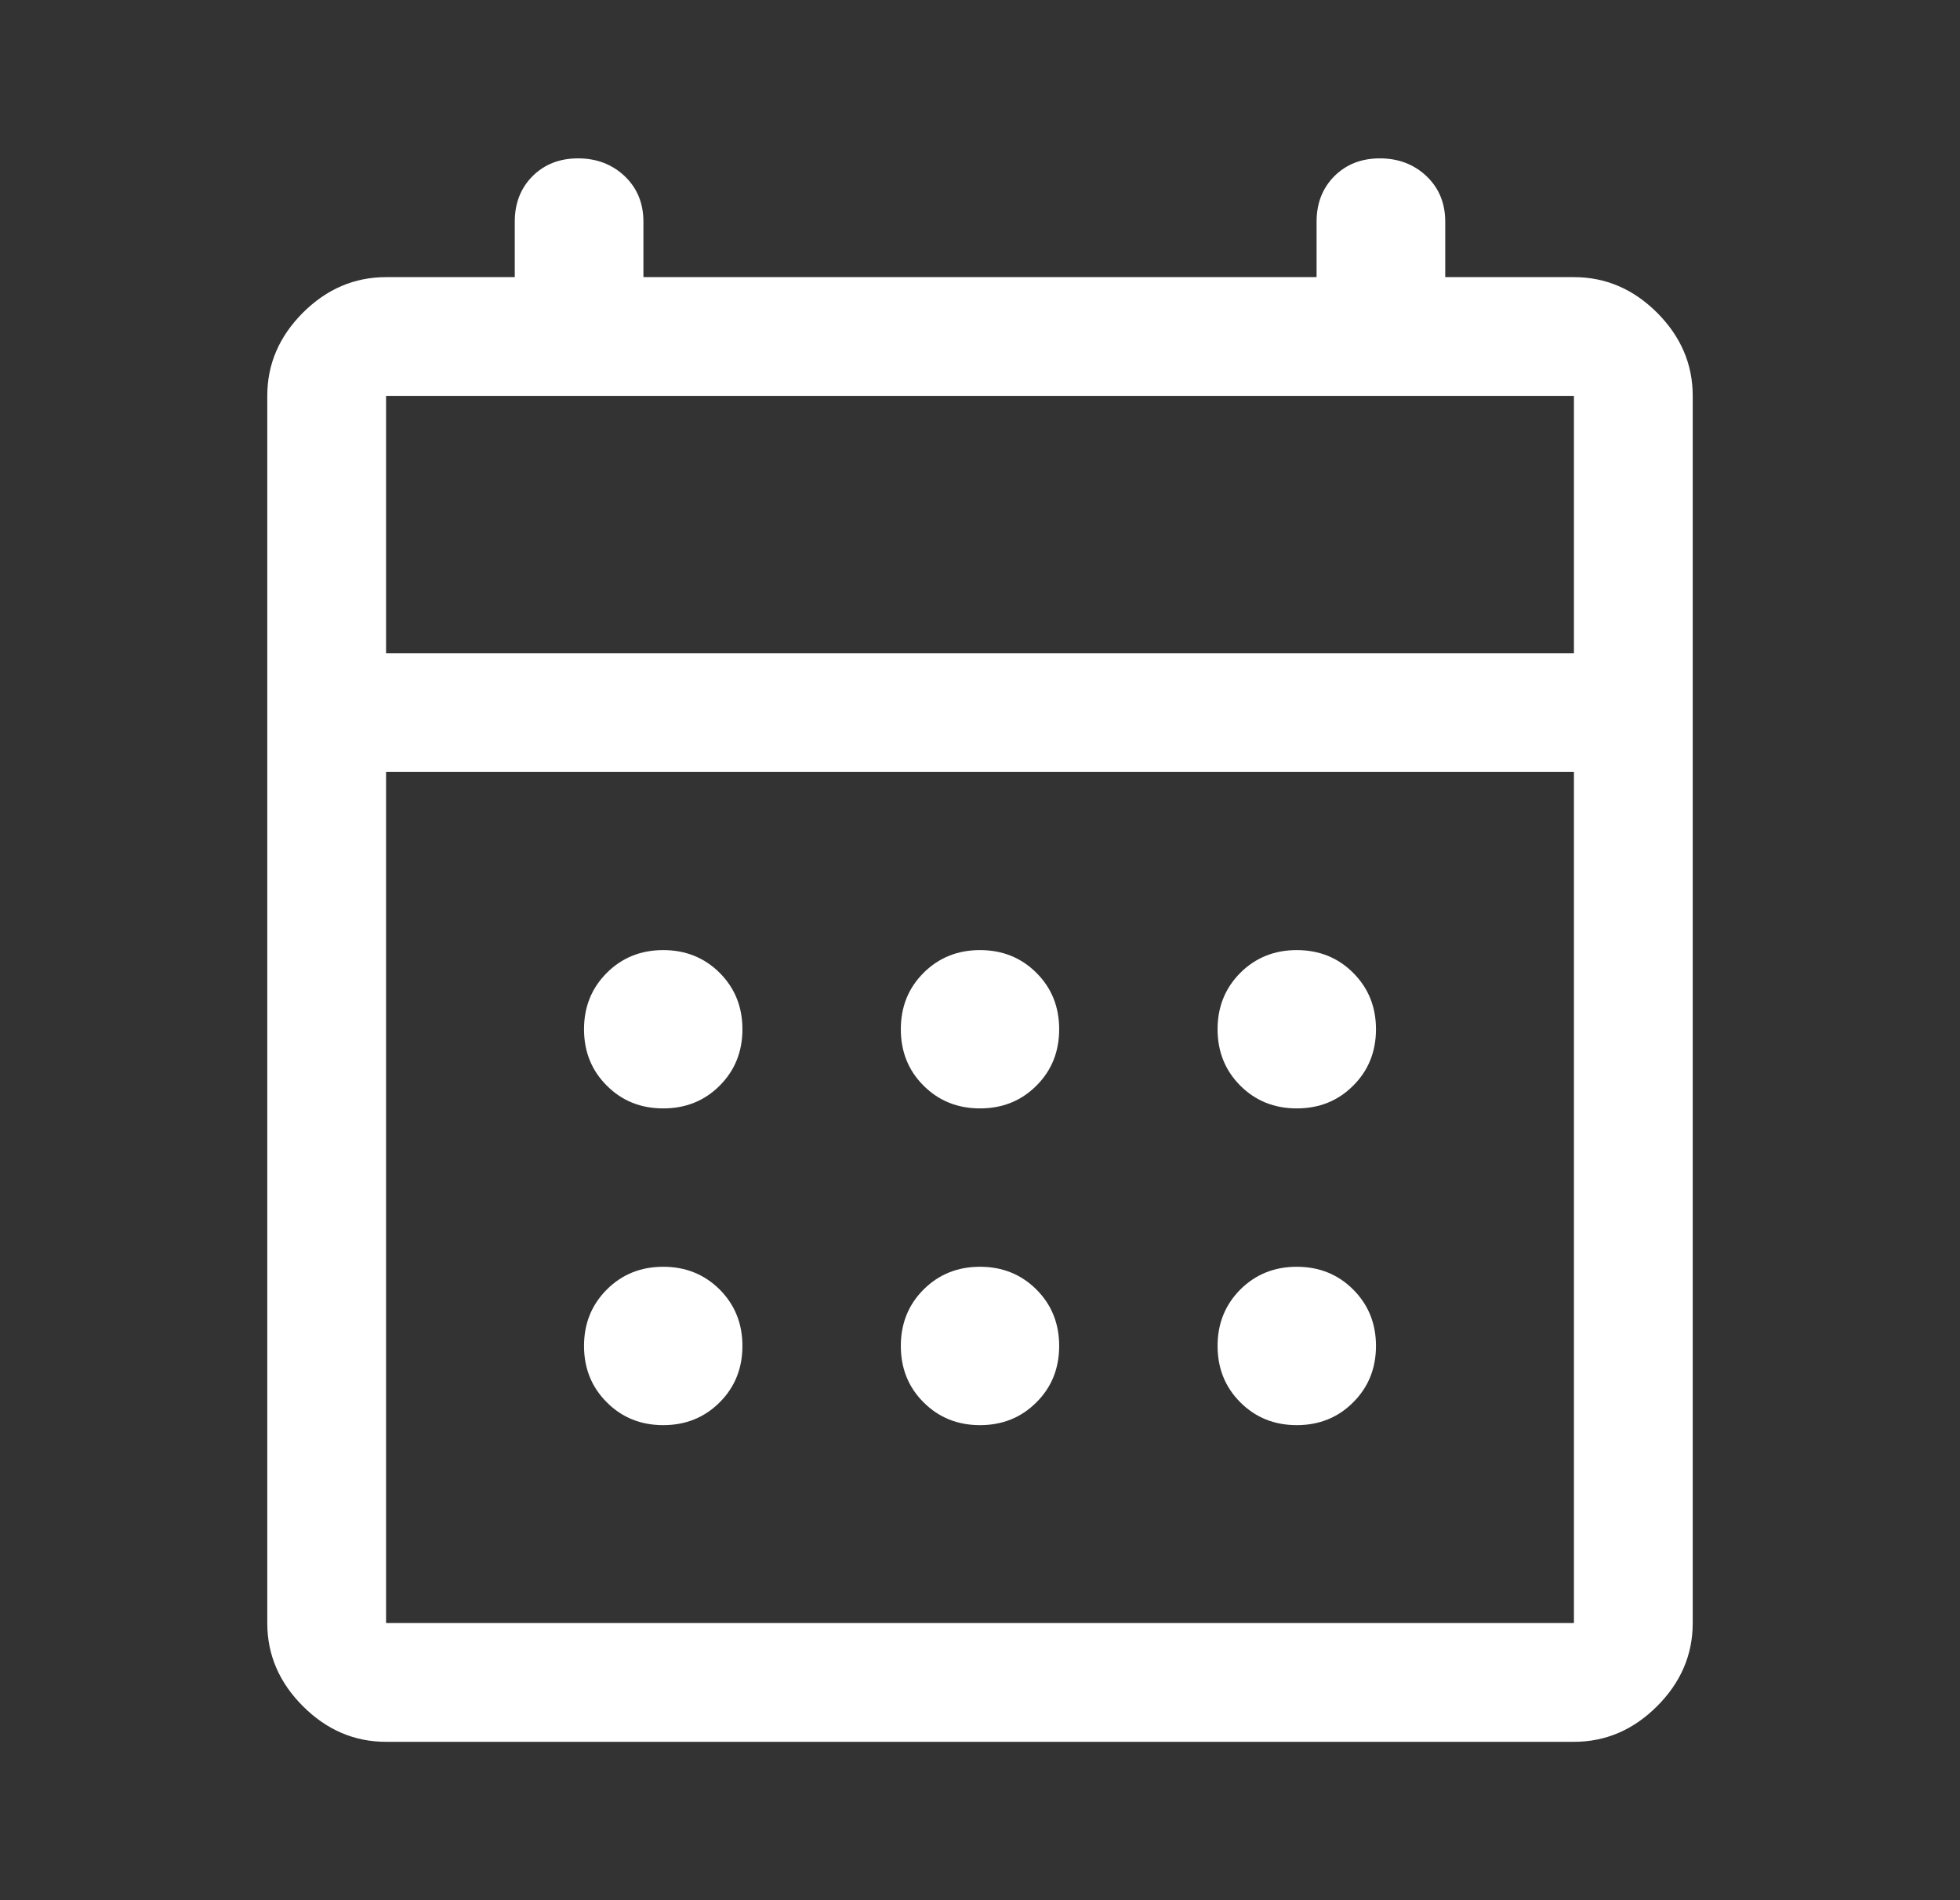 <svg width="33" height="32" viewBox="0 0 33 32" fill="none" xmlns="http://www.w3.org/2000/svg">
<rect x="0" y="0" width="33" height="32" fill="#333333" stroke="none"/>
<path d="M16.5 18.666C16.122 18.666 15.806 18.539 15.55 18.283C15.294 18.028 15.167 17.711 15.167 17.333C15.167 16.955 15.294 16.639 15.55 16.383C15.806 16.128 16.122 16 16.5 16C16.878 16 17.194 16.128 17.45 16.383C17.706 16.639 17.833 16.955 17.833 17.333C17.833 17.711 17.706 18.028 17.45 18.283C17.194 18.539 16.878 18.666 16.5 18.666ZM11.167 18.666C10.789 18.666 10.472 18.539 10.217 18.283C9.961 18.028 9.833 17.711 9.833 17.333C9.833 16.955 9.961 16.639 10.217 16.383C10.472 16.128 10.789 16 11.167 16C11.544 16 11.861 16.128 12.117 16.383C12.372 16.639 12.5 16.955 12.5 17.333C12.5 17.711 12.372 18.028 12.117 18.283C11.861 18.539 11.544 18.666 11.167 18.666ZM21.833 18.666C21.456 18.666 21.139 18.539 20.883 18.283C20.628 18.028 20.5 17.711 20.5 17.333C20.5 16.955 20.628 16.639 20.883 16.383C21.139 16.128 21.456 16 21.833 16C22.211 16 22.528 16.128 22.783 16.383C23.039 16.639 23.167 16.955 23.167 17.333C23.167 17.711 23.039 18.028 22.783 18.283C22.528 18.539 22.211 18.666 21.833 18.666ZM16.5 24C16.122 24 15.806 23.872 15.55 23.616C15.294 23.361 15.167 23.044 15.167 22.666C15.167 22.289 15.294 21.972 15.55 21.716C15.806 21.461 16.122 21.333 16.5 21.333C16.878 21.333 17.194 21.461 17.45 21.716C17.706 21.972 17.833 22.289 17.833 22.666C17.833 23.044 17.706 23.361 17.45 23.616C17.194 23.872 16.878 24 16.5 24ZM11.167 24C10.789 24 10.472 23.872 10.217 23.616C9.961 23.361 9.833 23.044 9.833 22.666C9.833 22.289 9.961 21.972 10.217 21.716C10.472 21.461 10.789 21.333 11.167 21.333C11.544 21.333 11.861 21.461 12.117 21.716C12.372 21.972 12.5 22.289 12.5 22.666C12.5 23.044 12.372 23.361 12.117 23.616C11.861 23.872 11.544 24 11.167 24ZM21.833 24C21.456 24 21.139 23.872 20.883 23.616C20.628 23.361 20.5 23.044 20.5 22.666C20.5 22.289 20.628 21.972 20.883 21.716C21.139 21.461 21.456 21.333 21.833 21.333C22.211 21.333 22.528 21.461 22.783 21.716C23.039 21.972 23.167 22.289 23.167 22.666C23.167 23.044 23.039 23.361 22.783 23.616C22.528 23.872 22.211 24 21.833 24ZM6.5 29.333C5.967 29.333 5.5 29.133 5.1 28.733C4.7 28.333 4.5 27.866 4.5 27.333V6.667C4.5 6.133 4.7 5.667 5.1 5.266C5.5 4.867 5.967 4.667 6.5 4.667H8.667V3.733C8.667 3.422 8.767 3.167 8.967 2.966C9.167 2.767 9.422 2.667 9.733 2.667C10.044 2.667 10.306 2.767 10.517 2.966C10.728 3.167 10.833 3.422 10.833 3.733V4.667H22.167V3.733C22.167 3.422 22.267 3.167 22.467 2.966C22.667 2.767 22.922 2.667 23.233 2.667C23.544 2.667 23.806 2.767 24.017 2.966C24.228 3.167 24.333 3.422 24.333 3.733V4.667H26.5C27.033 4.667 27.5 4.867 27.9 5.266C28.3 5.667 28.5 6.133 28.5 6.667V27.333C28.5 27.866 28.3 28.333 27.9 28.733C27.5 29.133 27.033 29.333 26.5 29.333H6.5ZM6.5 27.333H26.5V13H6.5V27.333ZM6.5 11H26.5V6.667H6.5V11ZM6.5 11V6.667V11Z" fill="white"/>
</svg>
